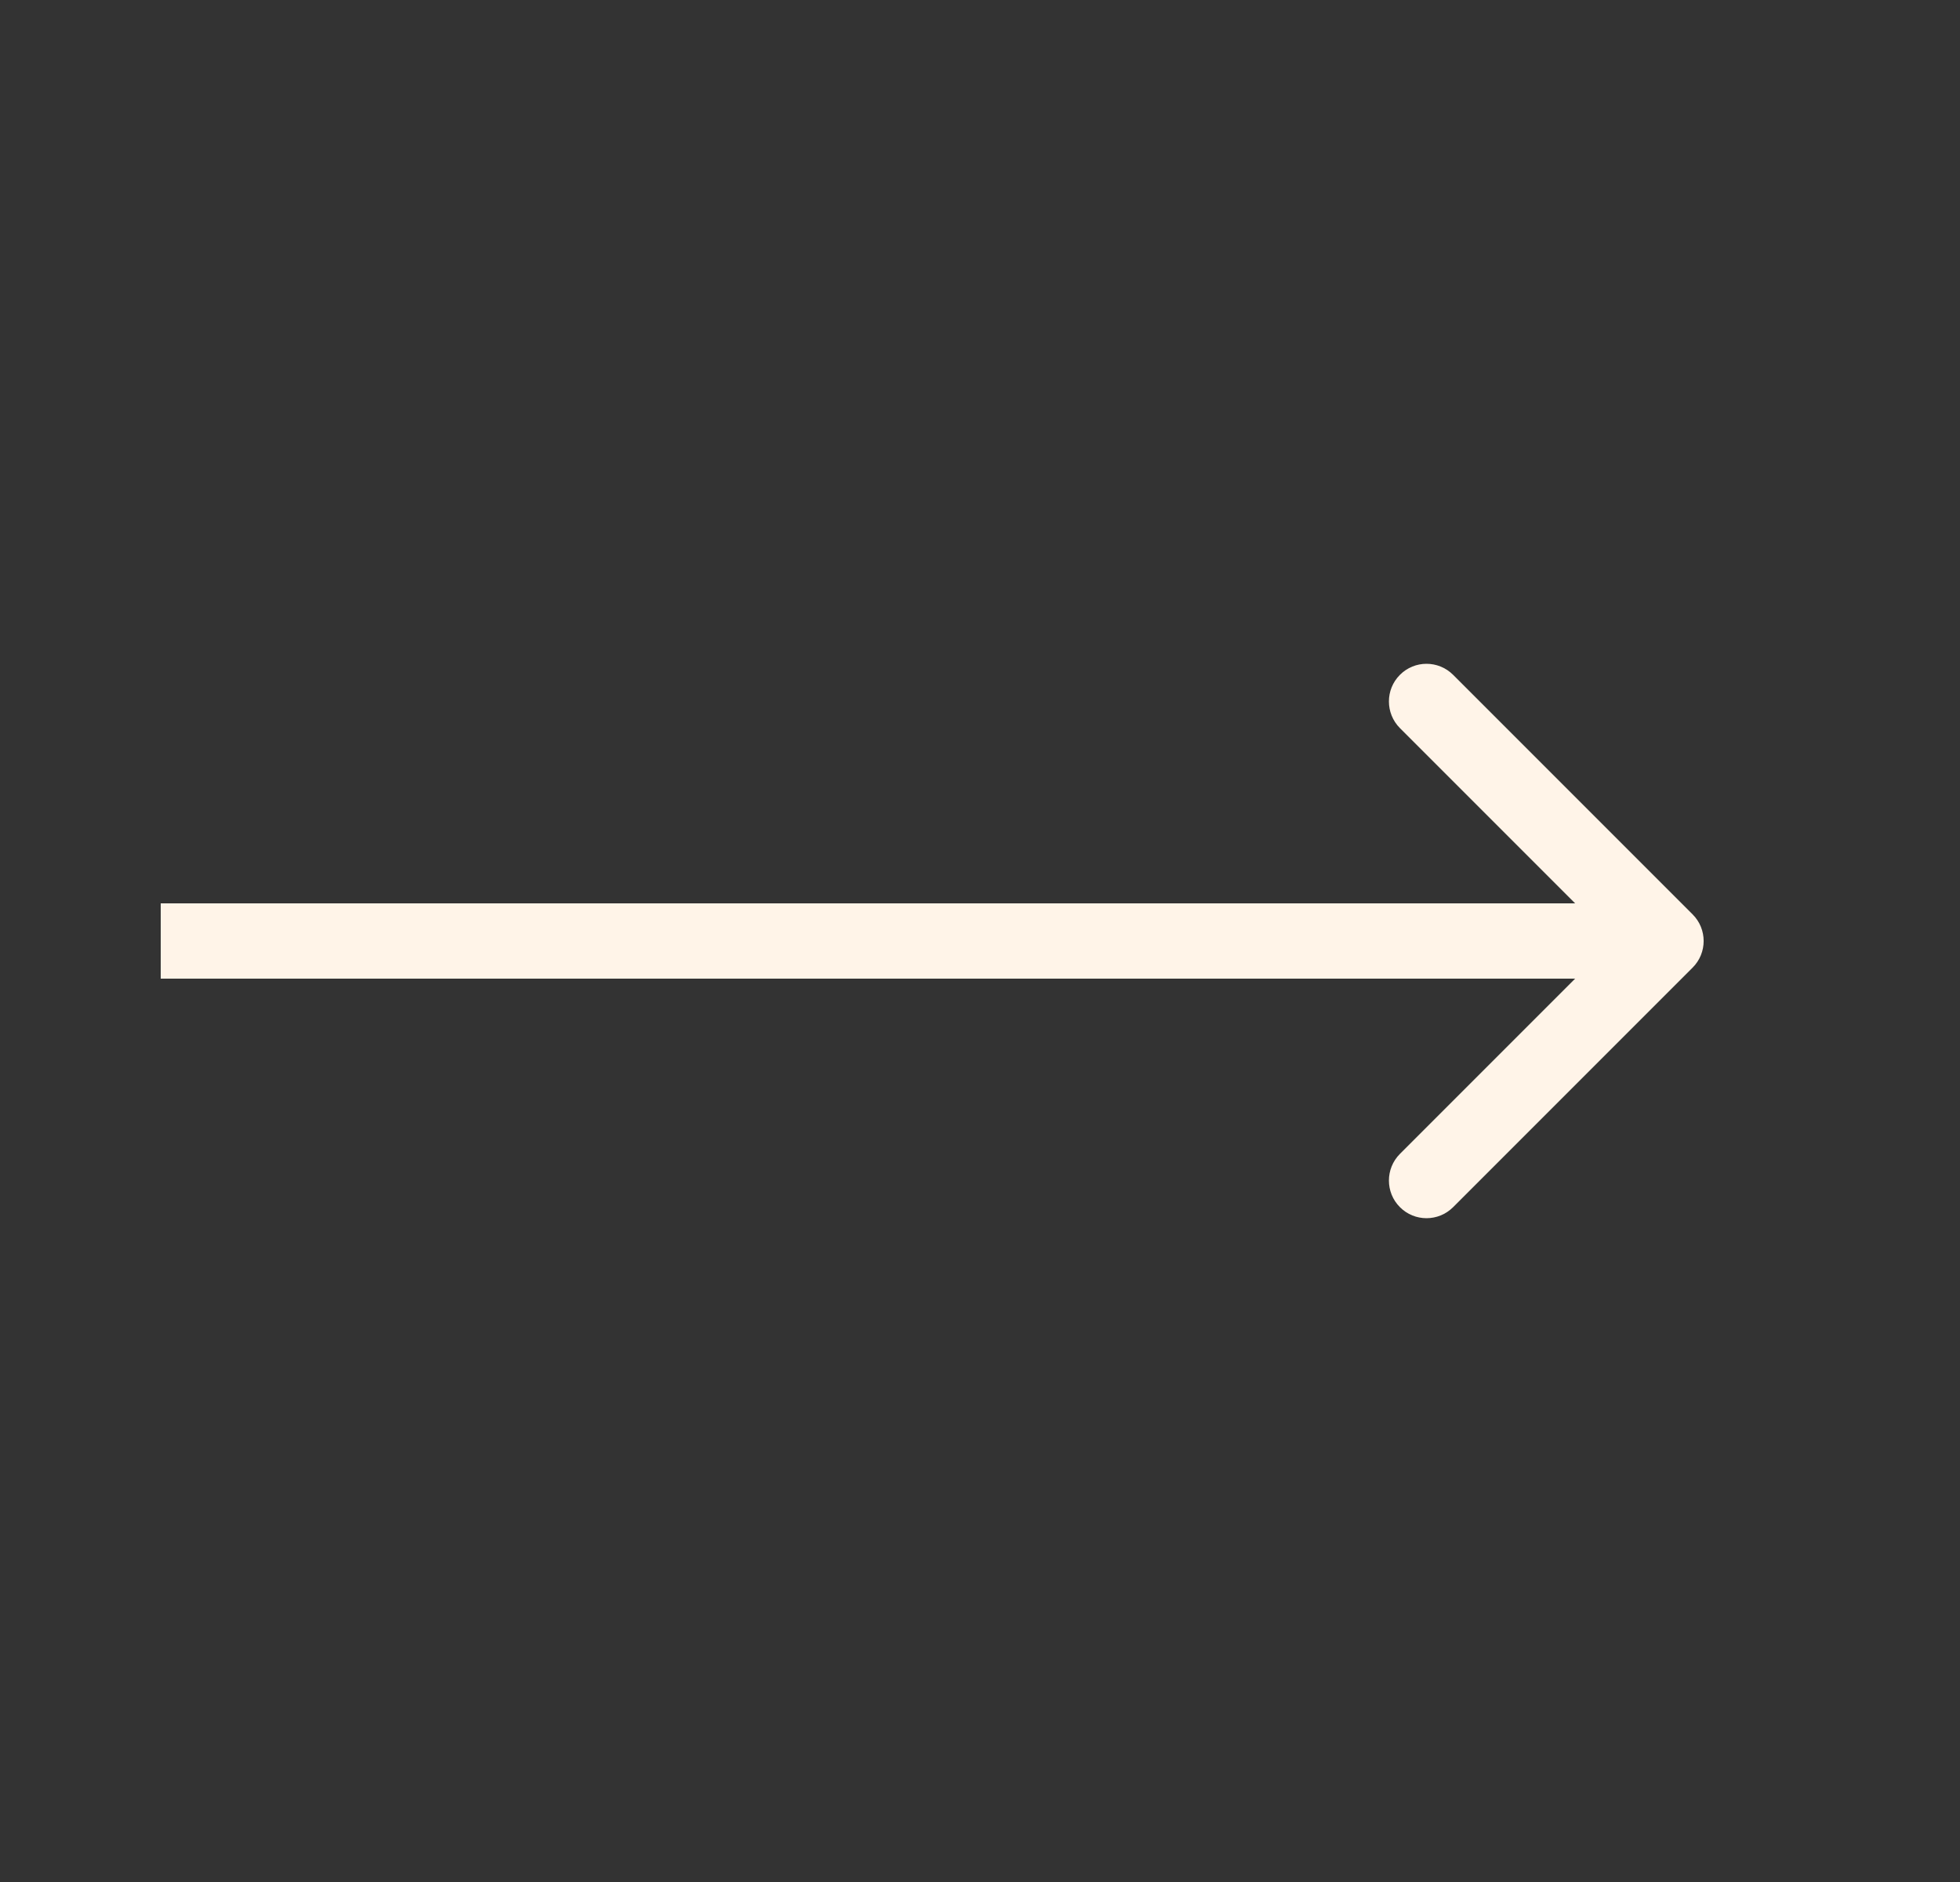 <svg width="25" height="24" viewBox="0 0 25 24" fill="none" xmlns="http://www.w3.org/2000/svg">
<rect x="0" y="0" width="25" height="24" fill="#333333" stroke="none"/>
<path d="M21.59 12.339C21.777 12.152 21.777 11.848 21.59 11.661L18.535 8.606C18.347 8.418 18.043 8.418 17.856 8.606C17.669 8.793 17.669 9.097 17.856 9.285L20.571 12L17.856 14.715C17.669 14.903 17.669 15.207 17.856 15.394C18.043 15.582 18.347 15.582 18.535 15.394L21.59 12.339ZM2.05 12.48H21.25V11.52H2.05V12.48Z" fill="#FFF4E8"/>
</svg>
